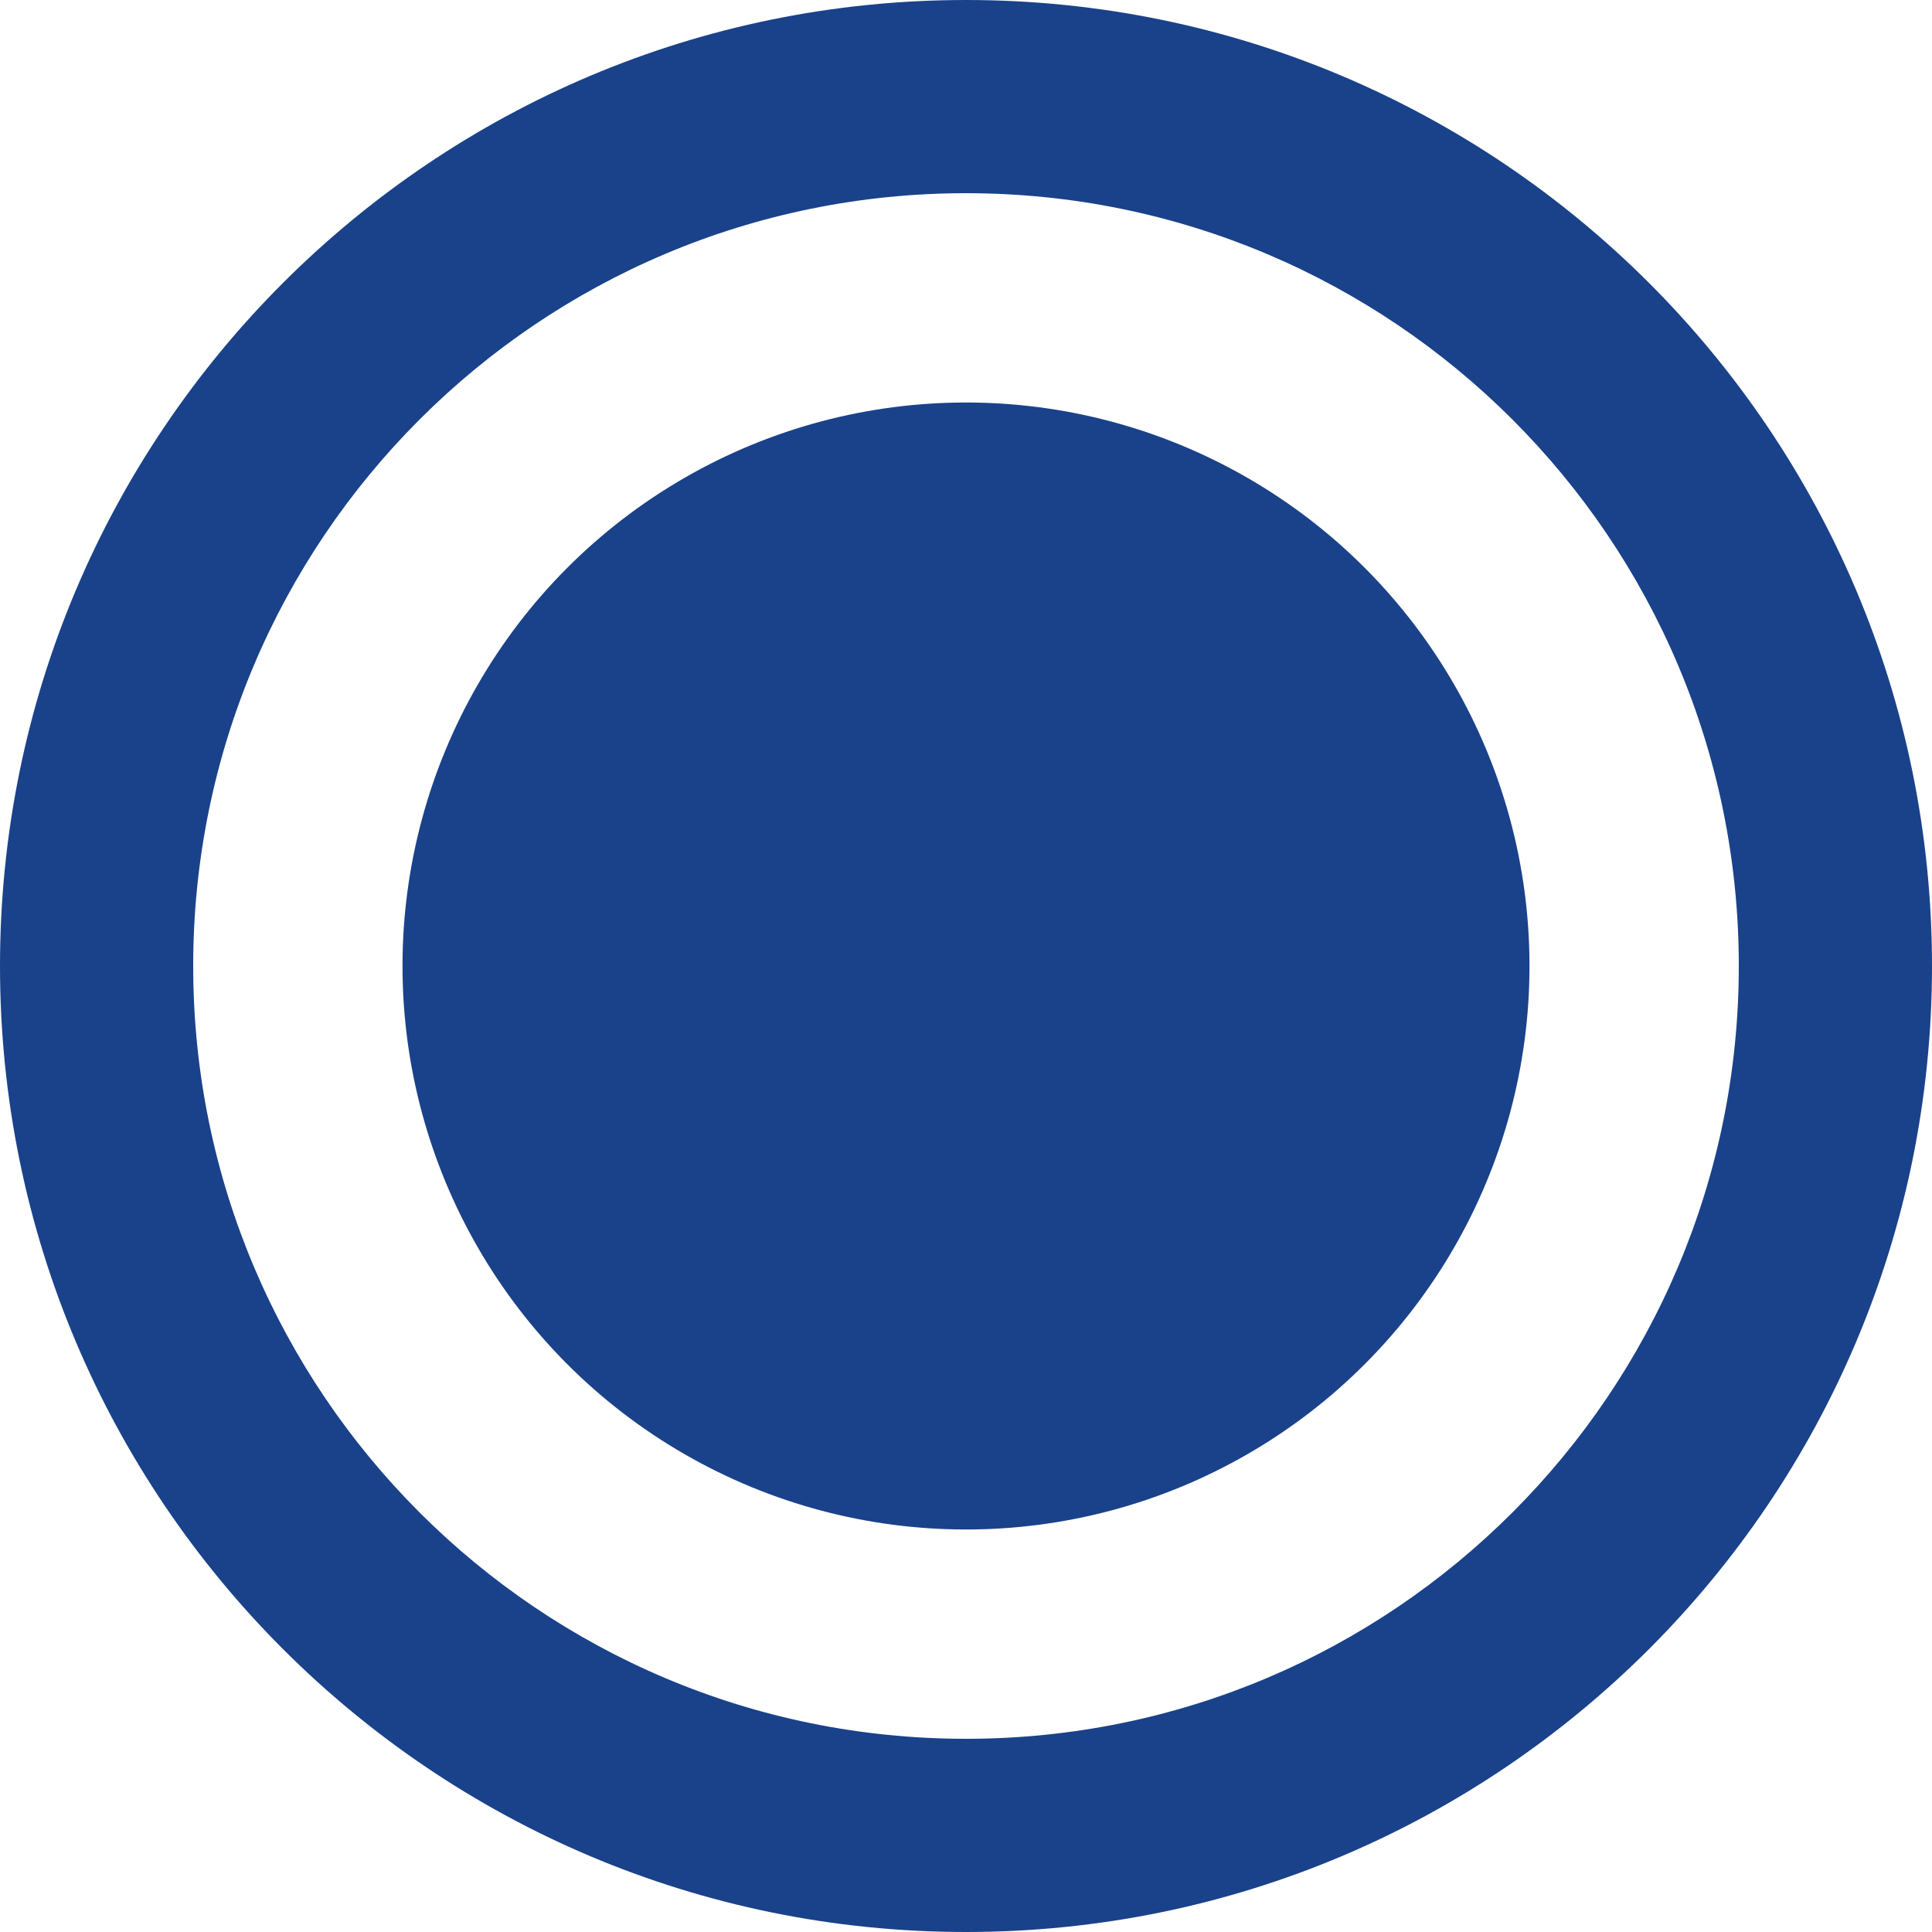 <svg width="24" height="24" viewBox="0 0 24 24" fill="none" xmlns="http://www.w3.org/2000/svg" class="tw-w-[18px] md:tw-w-[24px]"><path d="M24 12C24 18.627 18.627 24 12 24C5.373 24 0 18.627 0 12C0 5.373 5.373 0 12 0C18.627 0 24 5.373 24 12ZM2.4 12C2.4 17.302 6.698 21.6 12 21.6C17.302 21.6 21.6 17.302 21.6 12C21.6 6.698 17.302 2.4 12 2.4C6.698 2.4 2.4 6.698 2.4 12Z" fill="#1a428a"></path><circle cx="12" cy="12" r="7" fill="#1a428a"></circle></svg>
